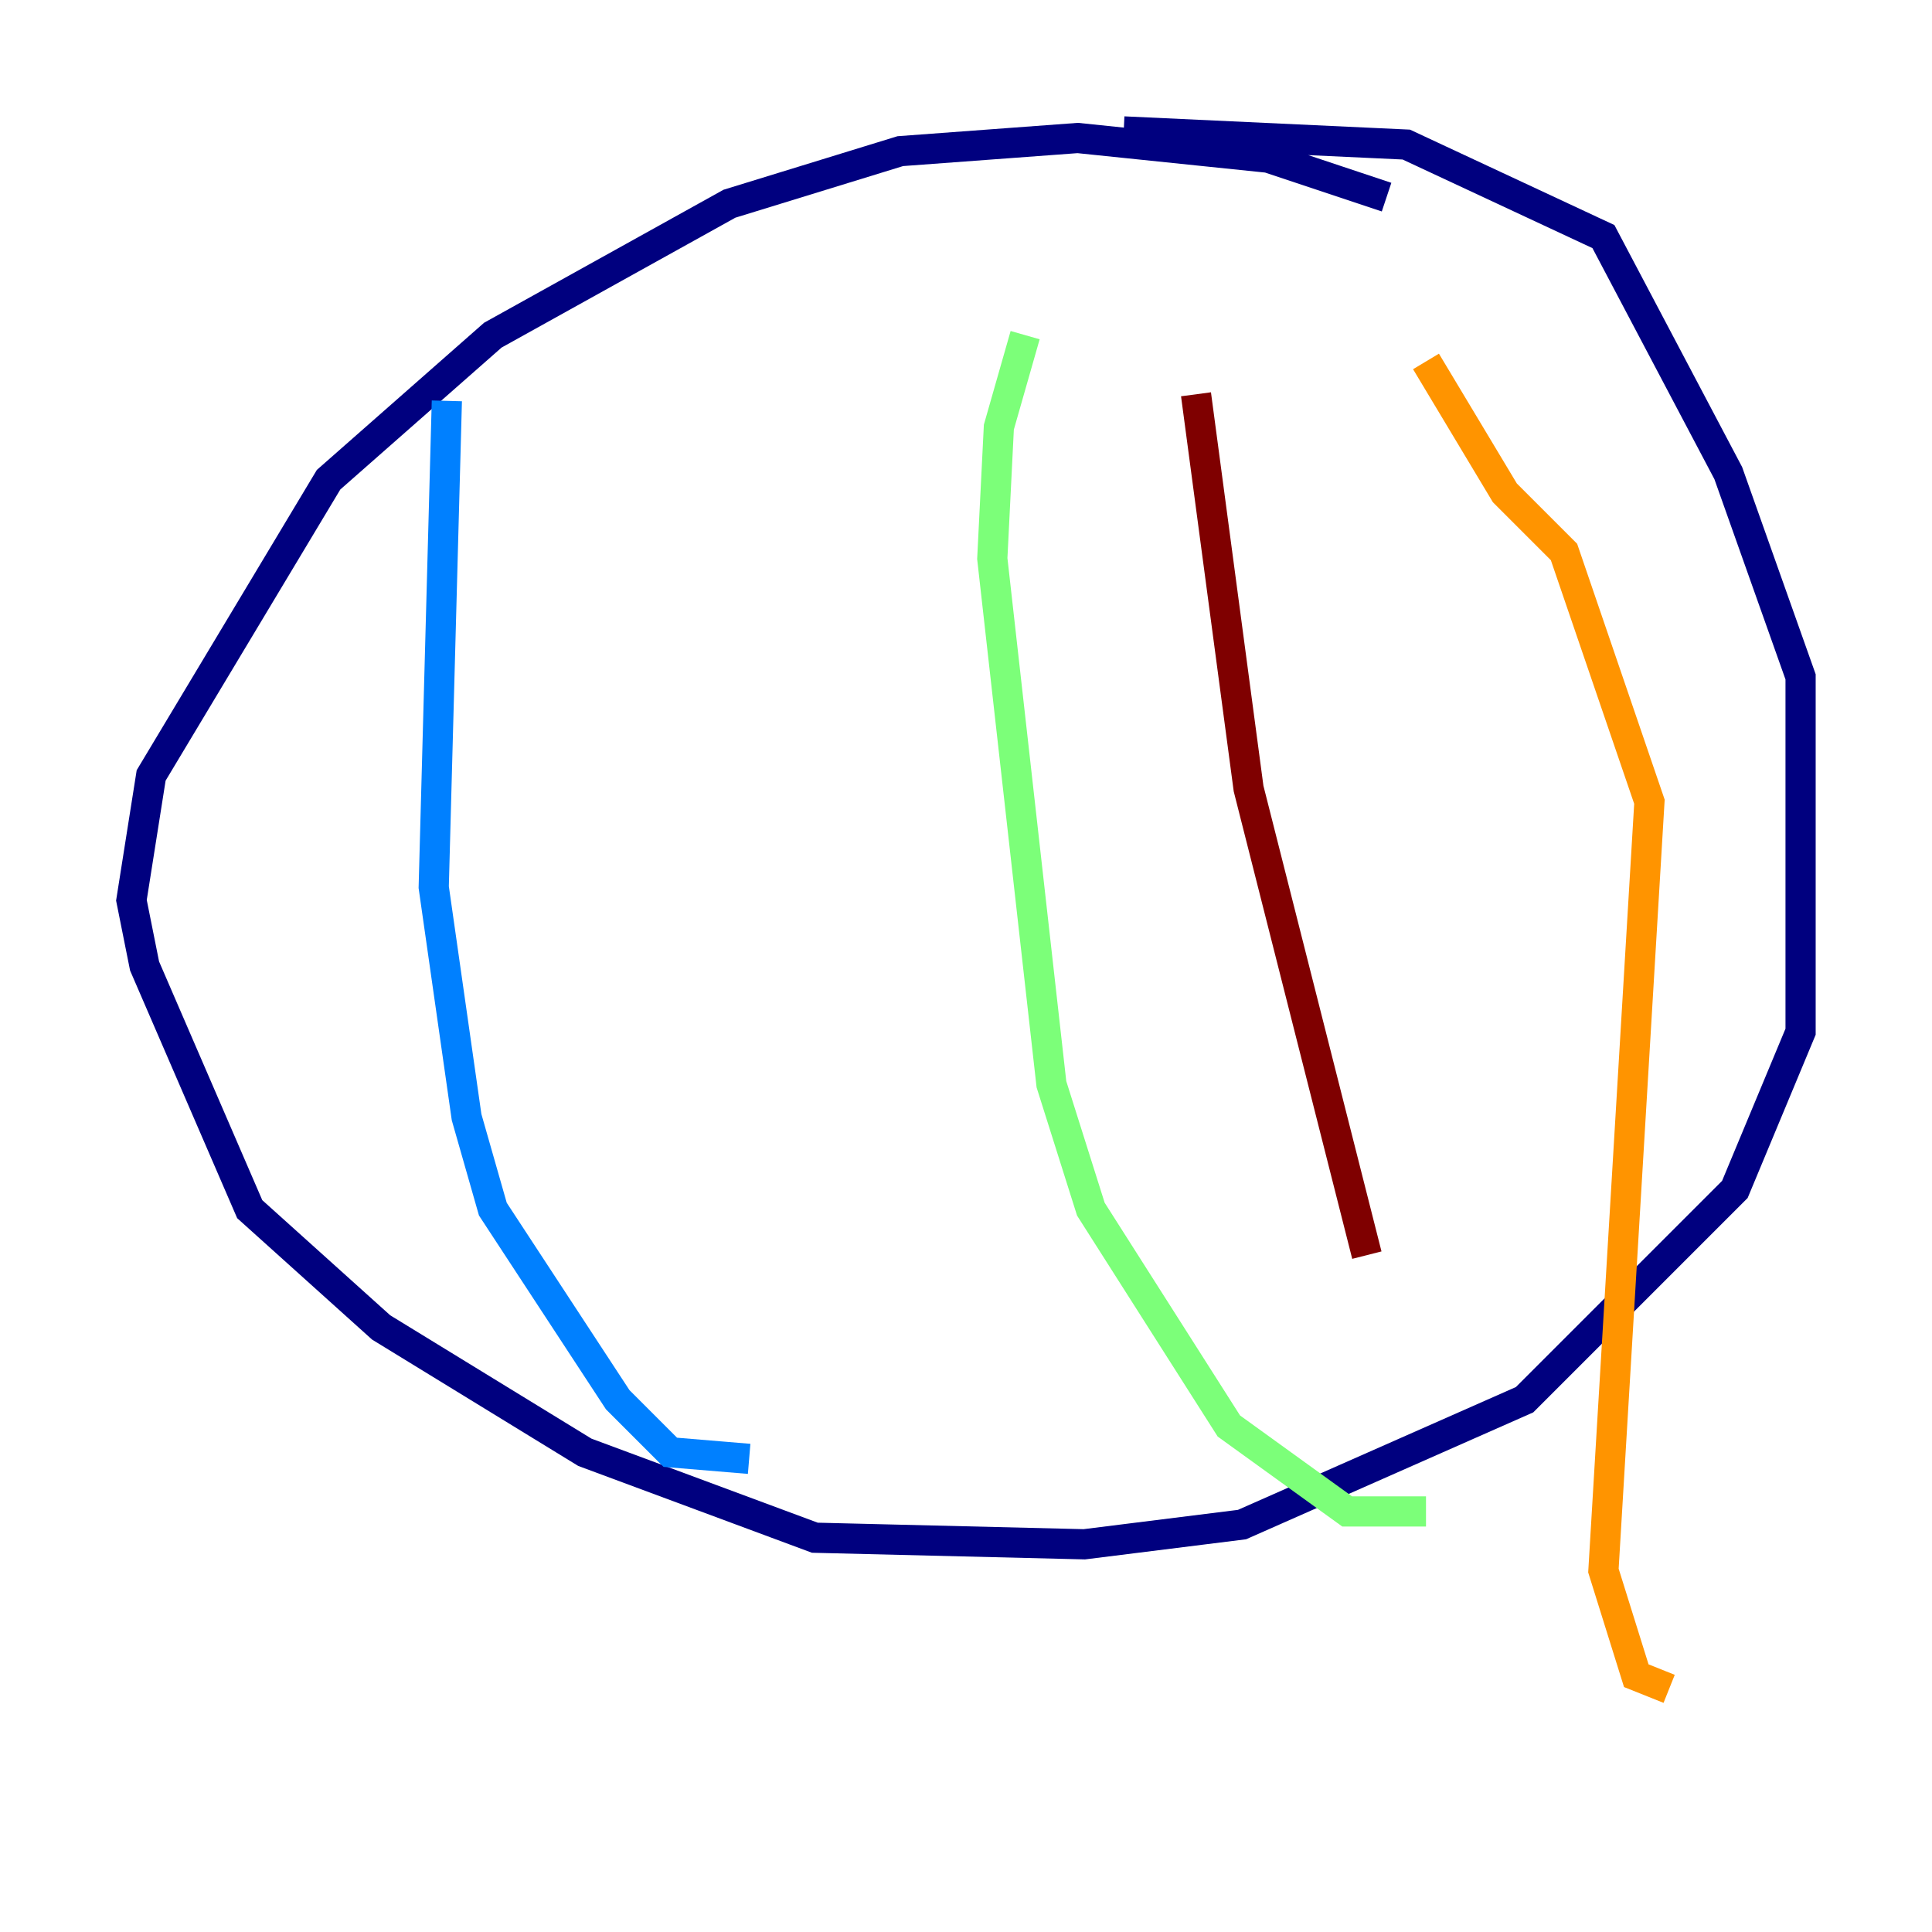 <?xml version="1.0" encoding="utf-8" ?>
<svg baseProfile="tiny" height="128" version="1.2" viewBox="0,0,128,128" width="128" xmlns="http://www.w3.org/2000/svg" xmlns:ev="http://www.w3.org/2001/xml-events" xmlns:xlink="http://www.w3.org/1999/xlink"><defs /><polyline fill="none" points="91.864,13.061 84.027,10.449 71.401,9.143 59.646,10.014 48.327,13.497 32.653,22.204 21.769,31.782 10.014,51.374 8.707,59.646 9.578,64.0 16.544,80.109 25.252,87.946 38.748,96.218 53.986,101.878 71.837,102.313 82.286,101.007 101.007,92.735 114.939,78.803 119.293,68.354 119.293,44.843 114.503,31.347 106.231,15.674 93.17,9.578 74.449,8.707" stroke="#00007f" stroke-width="2" /><polyline fill="none" points="29.605,26.558 28.735,58.776 30.912,74.014 32.653,80.109 40.925,92.735 44.408,96.218 49.633,96.653" stroke="#0080ff" stroke-width="2" /><polyline fill="none" points="67.918,22.204 66.177,28.299 65.742,37.007 69.66,71.837 72.272,80.109 81.415,94.476 89.252,100.136 94.476,100.136" stroke="#7cff79" stroke-width="2" /><polyline fill="none" points="94.476,23.946 99.701,32.653 103.619,36.571 109.279,53.116 106.231,104.054 108.408,111.02 110.585,111.891" stroke="#ff9400" stroke-width="2" /><polyline fill="none" points="79.238,26.122 82.721,52.245 90.558,83.156" stroke="#7f0000" stroke-width="2" /></svg>